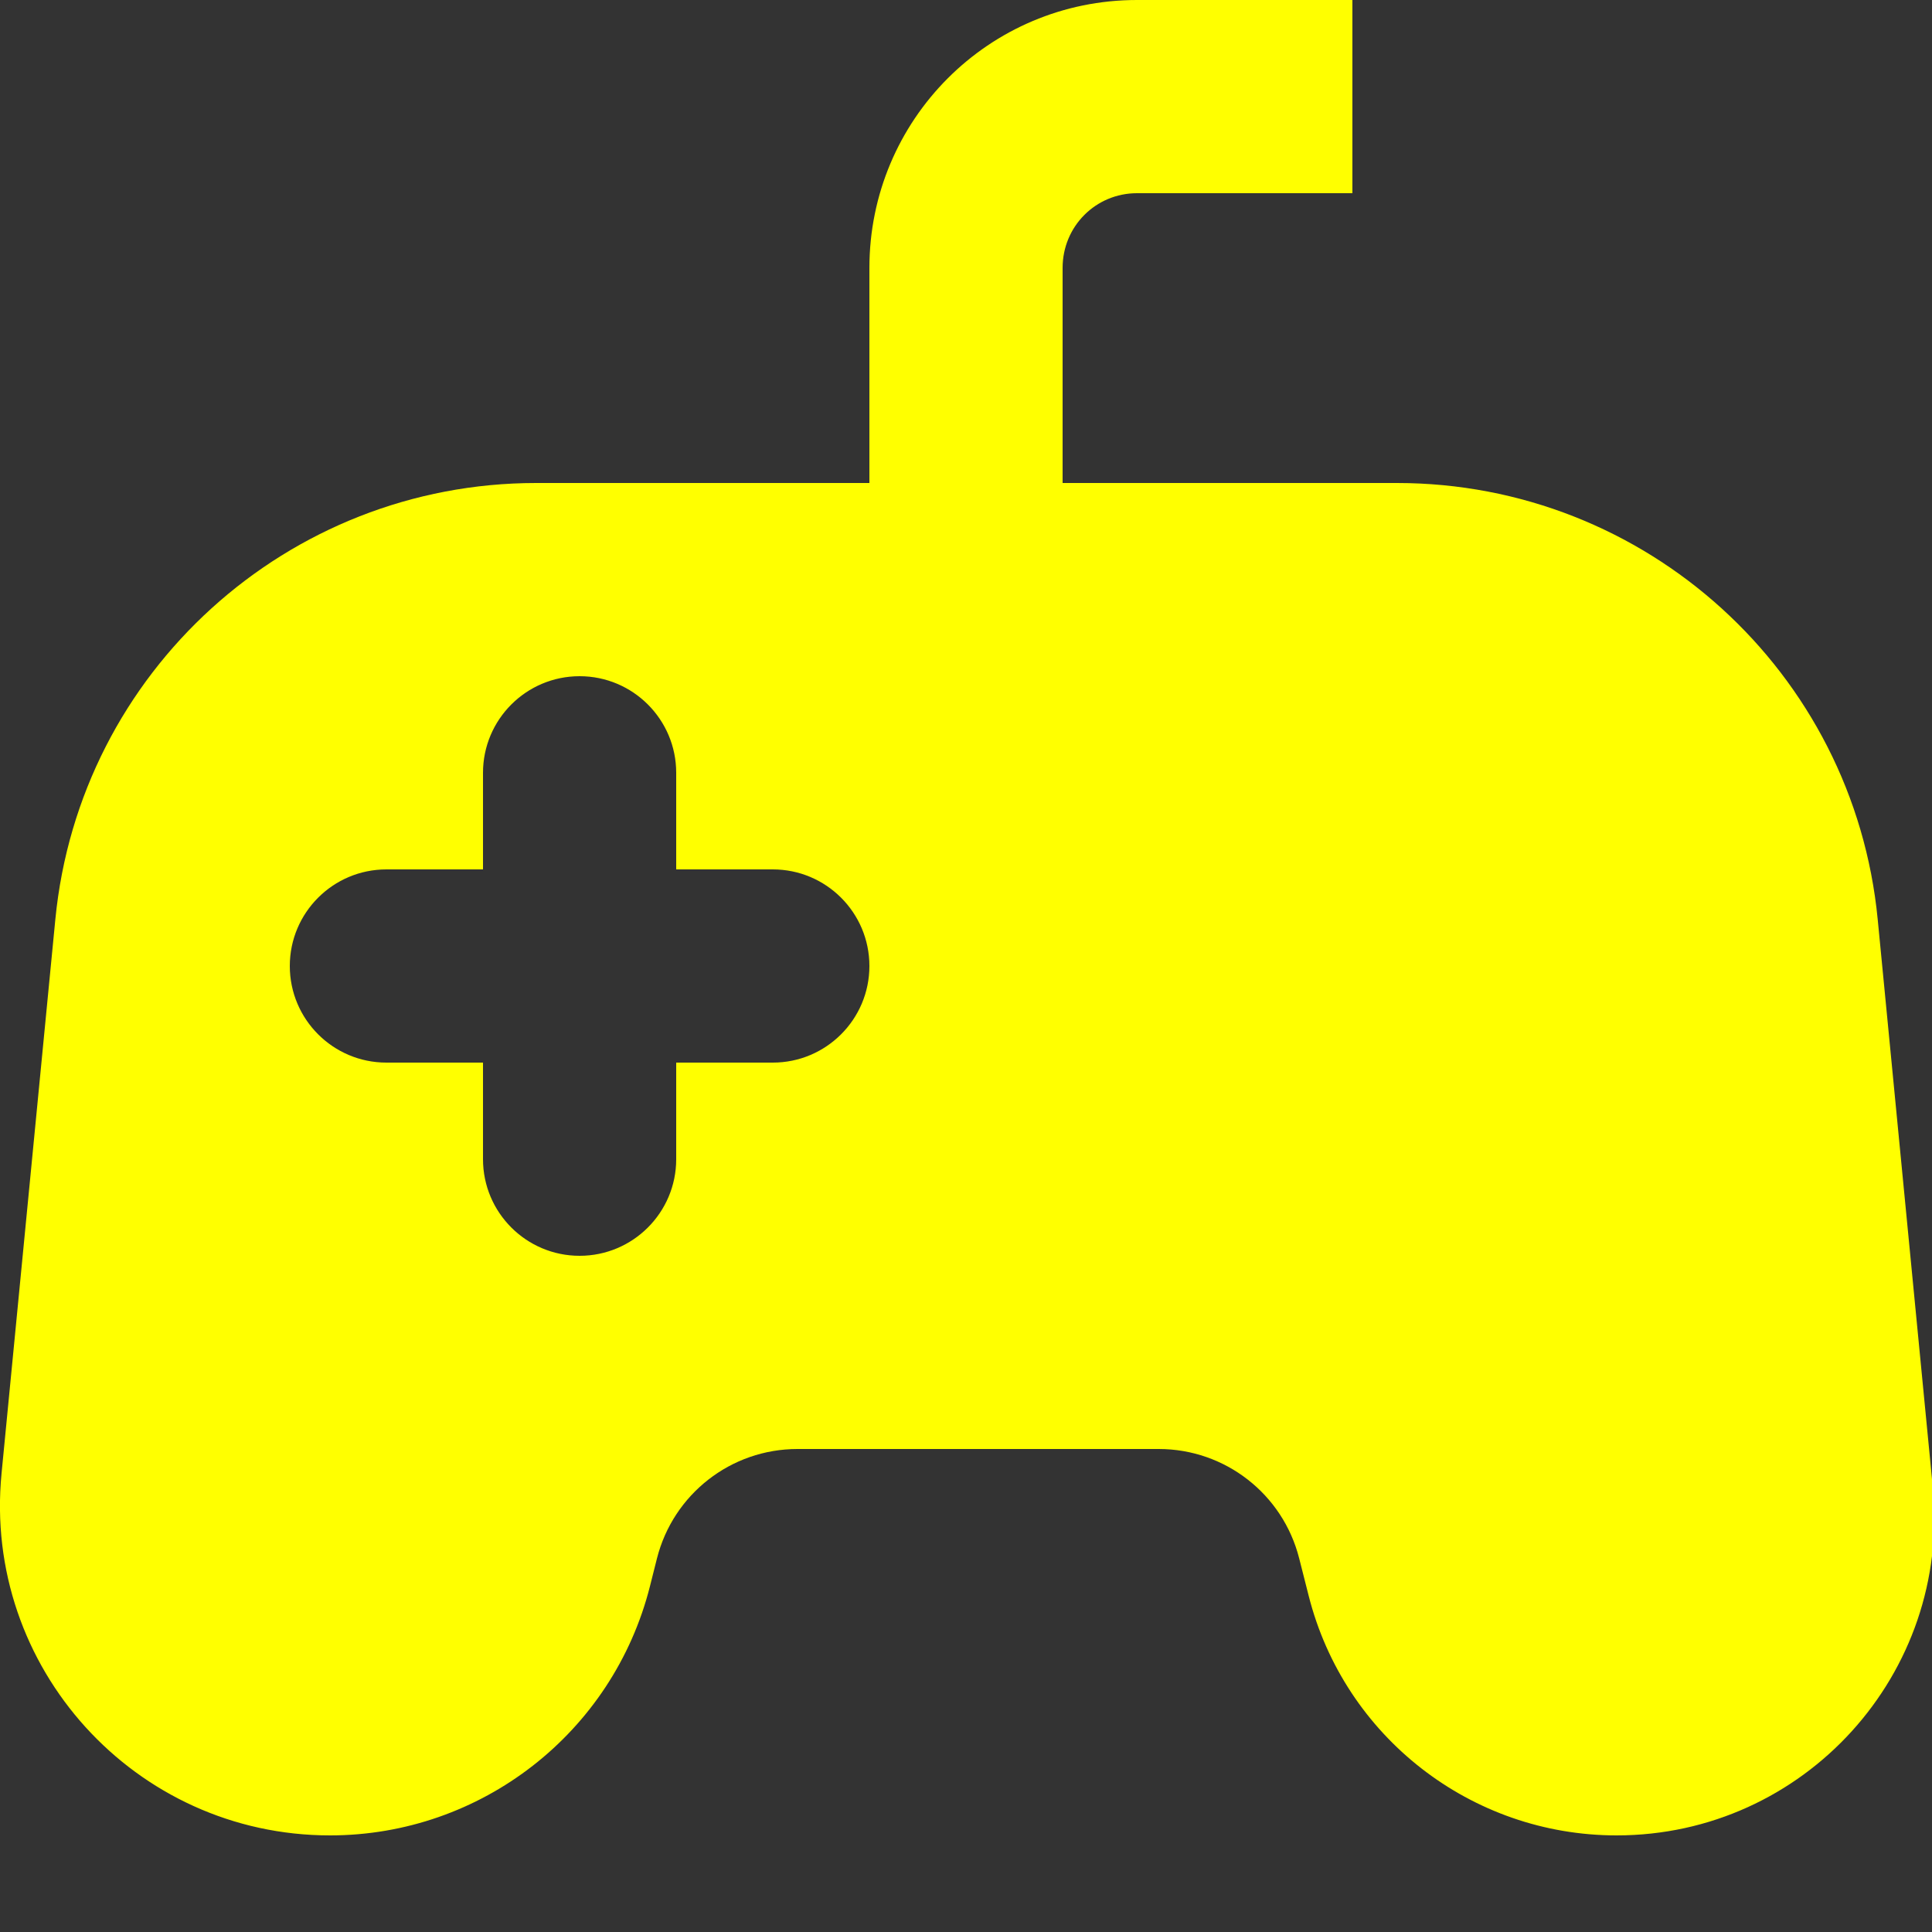 <?xml version="1.0" encoding="utf-8"?><!-- Uploaded to: SVG Repo, www.svgrepo.com, Generator: SVG Repo Mixer Tools -->
<svg width="800px" height="800px" viewBox="0 0 20 20" xmlns="http://www.w3.org/2000/svg">
<rect x="0" y="0" width="20" height="20" fill="#333333" stroke="none"/>
<path fill-rule="yellow" d="M11 2.774C11 2.342 11.344 2 11.77 2H14V0H11.77C10.236 0 9 1.241 9 2.774V5H5.55C2.976 5 0.823 6.954 0.573 9.516L0.016 15.253C-0.18 17.261 1.398 19 3.416 19C4.98 19 6.344 17.938 6.728 16.422L6.801 16.132C6.97 15.466 7.568 15 8.255 15H11.995C12.682 15 13.28 15.466 13.449 16.132L13.547 16.518C13.916 17.978 15.229 19 16.735 19C18.676 19 20.195 17.327 20.008 15.394L19.438 9.518C19.19 6.955 17.036 5 14.461 5H11V2.774ZM6 7C6.552 7 7 7.448 7 8V9H8C8.552 9 9 9.448 9 10C9 10.552 8.552 11 8 11H7V12C7 12.552 6.552 13 6 13C5.448 13 5 12.552 5 12V11H4C3.448 11 3 10.552 3 10C3 9.448 3.448 9 4 9H5V8C5 7.448 5.448 7 6 7ZM13.5 10C14.328 10 15 9.328 15 8.5C15 7.672 14.328 7 13.5 7C12.671 7 12 7.672 12 8.5C12 9.328 12.671 10 13.5 10ZM16.5 14C17.328 14 18 13.328 18 12.5C18 11.672 17.328 11 16.5 11C15.671 11 15 11.672 15 12.5C15 13.328 15.671 14 16.5 14Z" fill="yellow"/>
</svg>